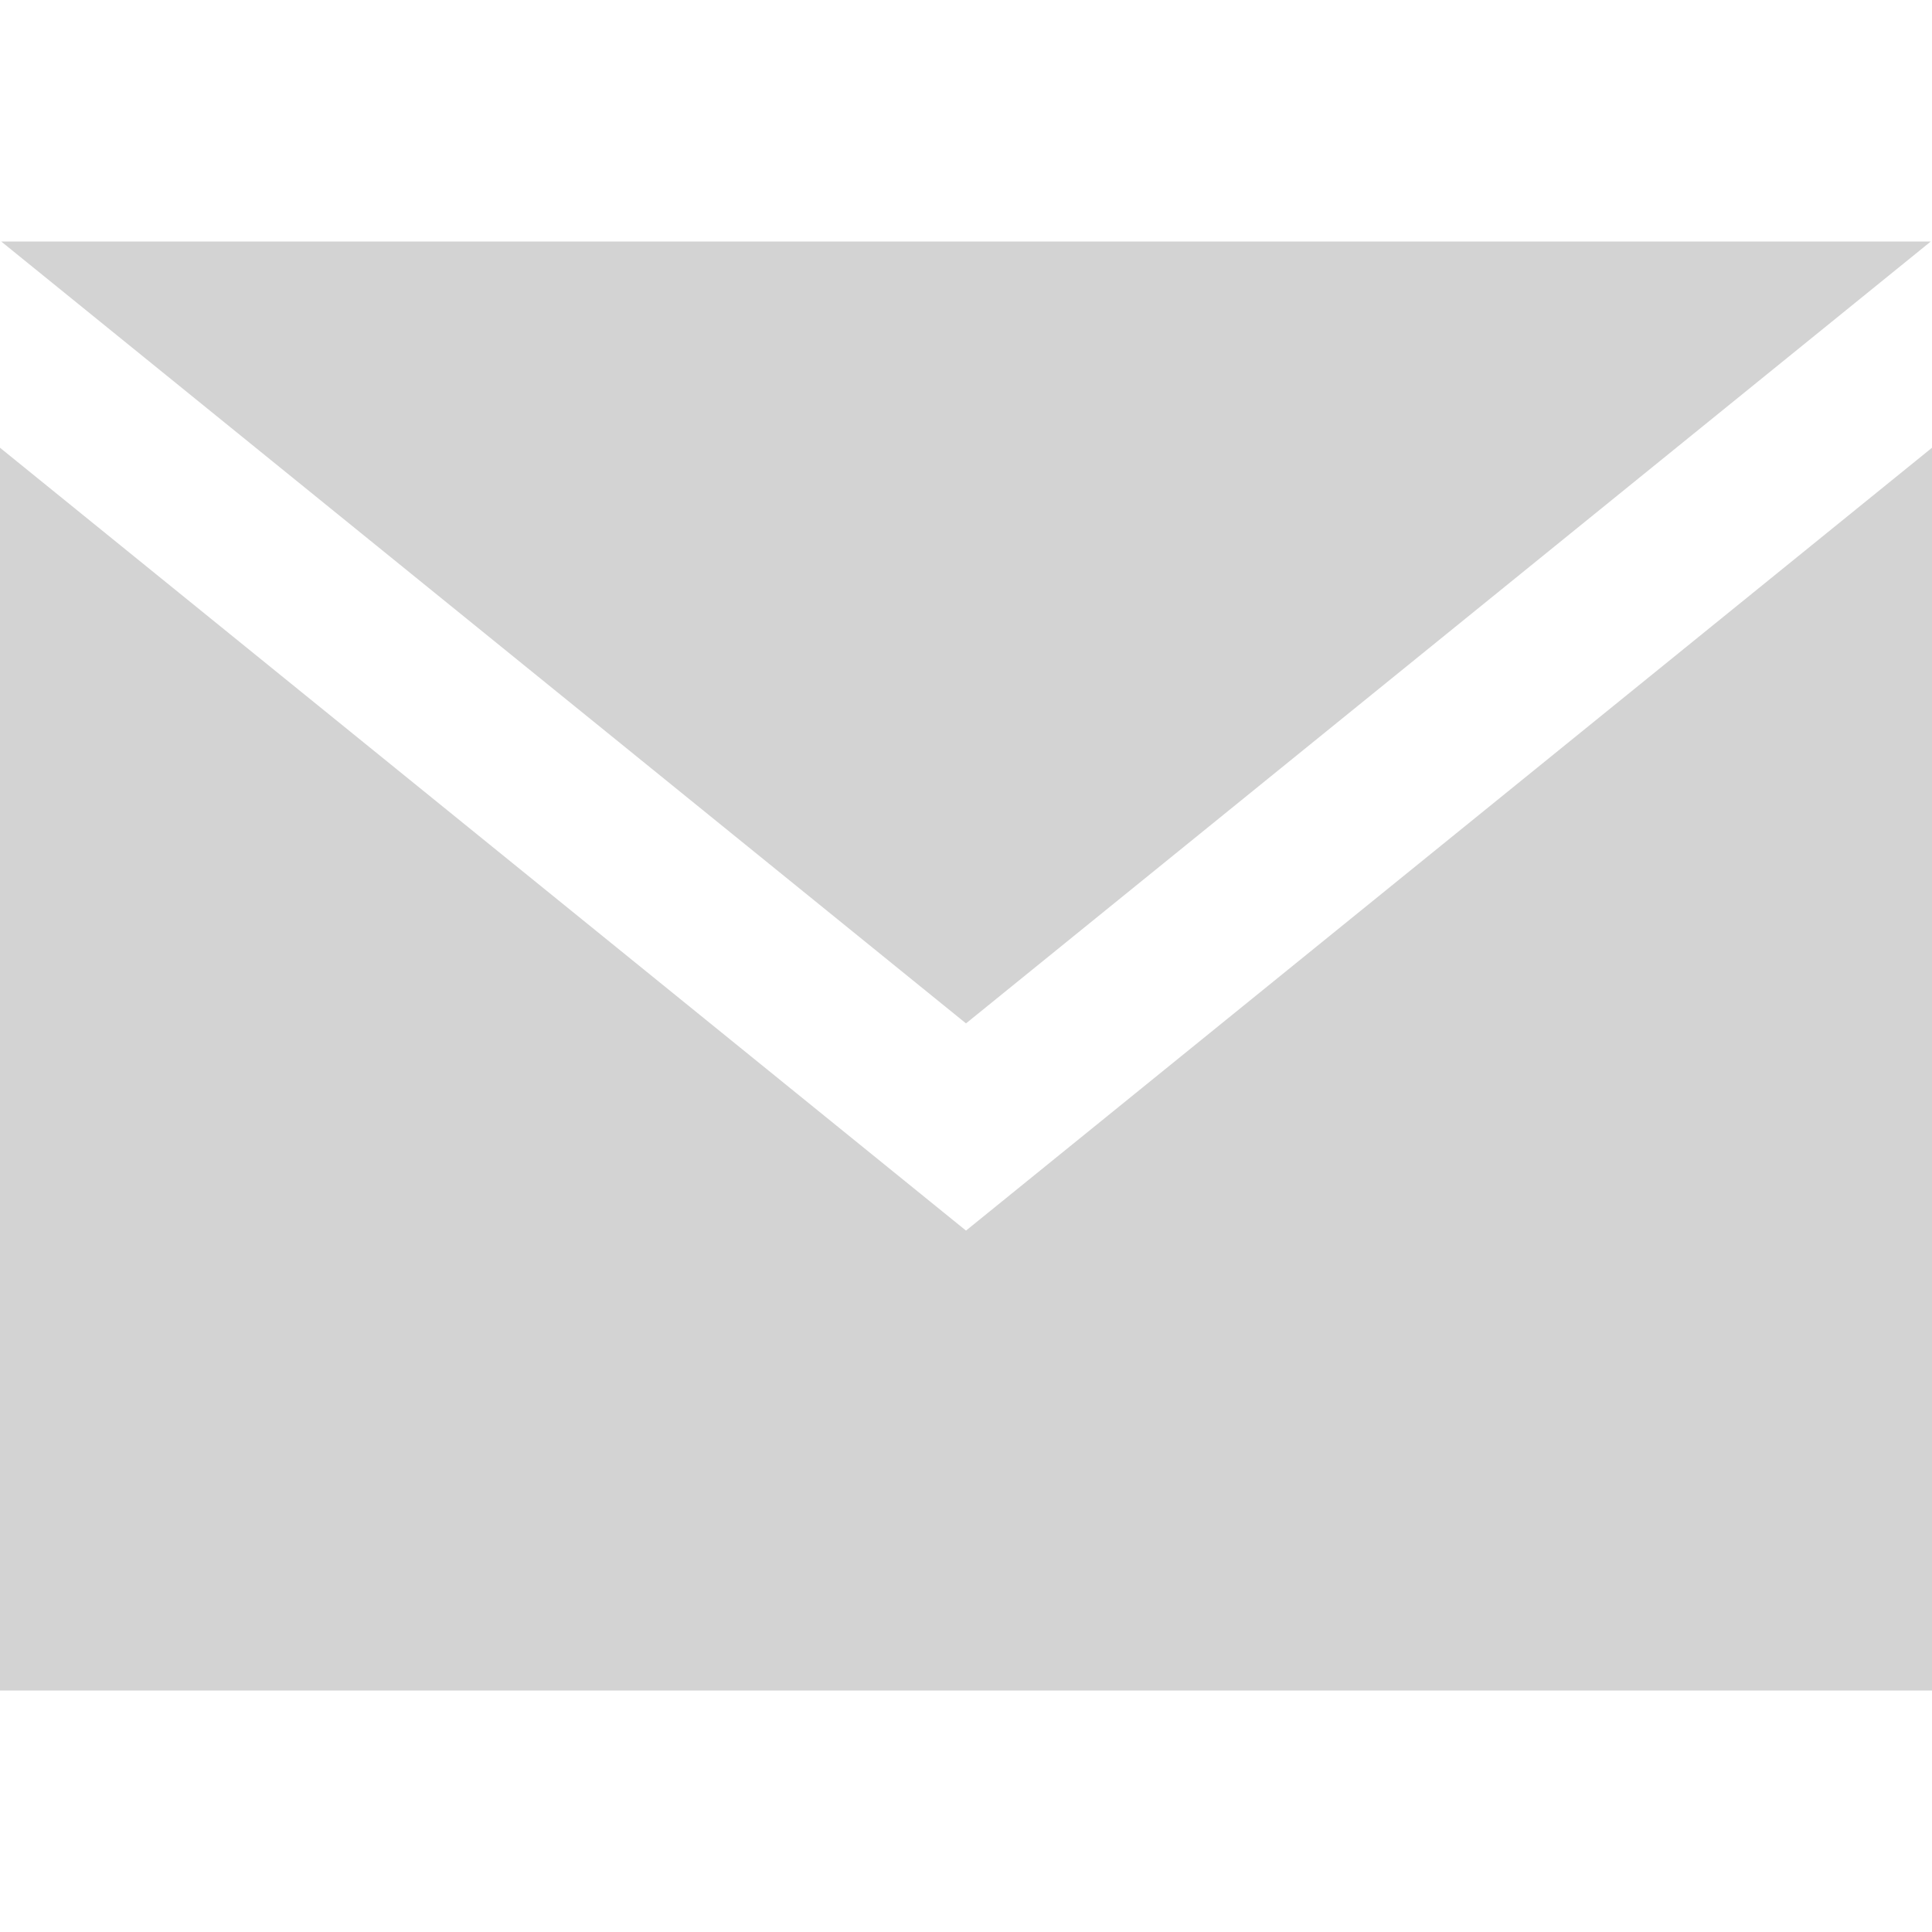 <svg xmlns="http://www.w3.org/2000/svg" width="32" height="32" viewBox="0 0 24 24" fill="lightGray"><path d="M12 12.713l-11.985-9.713h23.97l-11.985 9.713zm0 2.574l-12-9.725v15.438h24v-15.438l-12 9.725z"></path></svg>